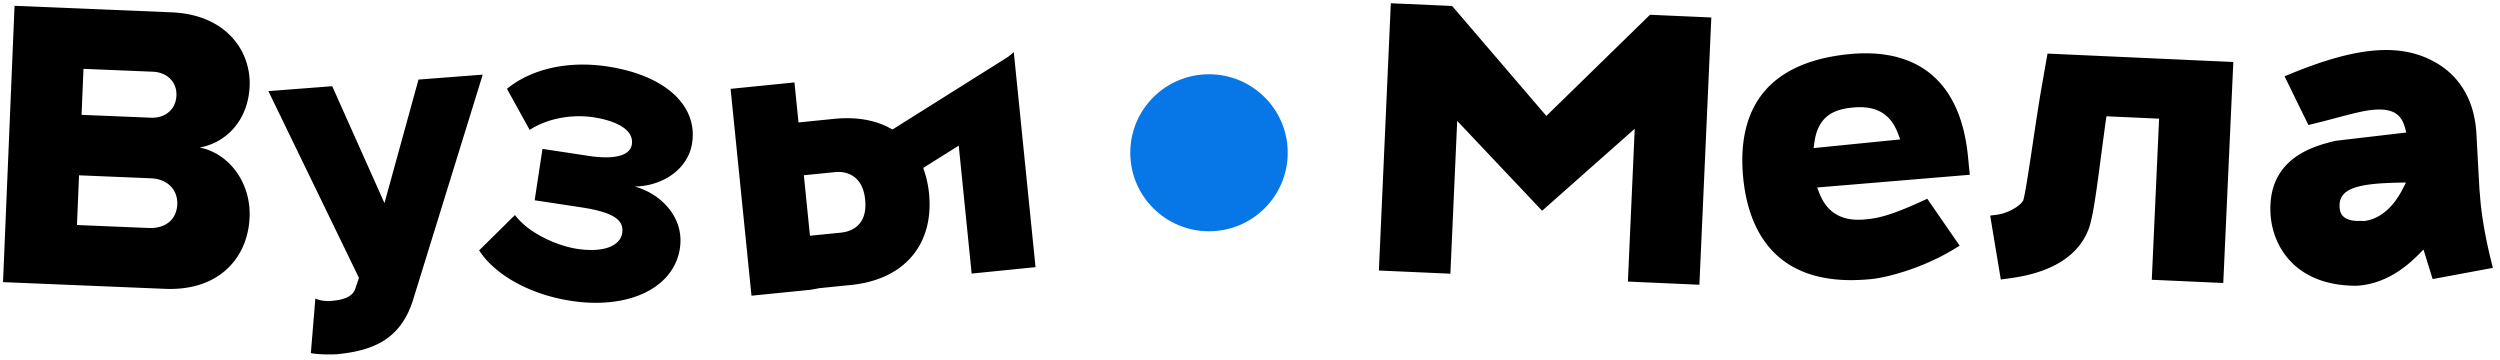 <svg width="271" height="39" viewBox="0 0 271 39" xmlns="http://www.w3.org/2000/svg"><title>5662FE2C-089E-433C-AF00-0E8458F5462C</title><g fill="none" fill-rule="evenodd"><path d="M131.055 8.048c-4.714 0-8.534 3.81-8.534 8.51 0 4.7 3.82 8.511 8.534 8.511 4.712 0 8.534-3.81 8.534-8.51 0-4.7-3.822-8.51-8.534-8.51" fill="#0777E8"/><path d="M91.176 25.216l-3.376.338-.663-6.557 3.376-.34c.118-.012.246-.018.382-.018.776 0 2.614.292 2.888 3 .3 2.958-1.724 3.487-2.607 3.577zM109.25 6.18l-12.507 7.859-.249-.136c-1.655-.908-3.718-1.253-6.063-1.02l-3.872.39-.44-4.338-6.923.696 2.266 22.423 6.445-.648.911-.17 3.433-.345c5.777-.582 9.017-4.393 8.455-9.947-.08-.8-.253-1.604-.509-2.39l-.115-.355 3.846-2.414 1.4 13.87 6.925-.696-2.355-23.295-.648.516zM196.594 16.052l.088-.63c.42-2.993 2.316-3.581 4.118-3.762 2.5-.247 4.115.6 4.955 2.846l.227.607-9.388.939zm16.728.84c-.732-7.271-4.57-11.114-11.099-11.114-.58 0-1.186.03-1.805.093-4.733.473-8.056 2.159-9.876 5.01-1.388 2.175-1.917 5.017-1.573 8.447.506 5.035 2.945 11.037 11.689 11.037.704 0 1.448-.04 2.213-.115 1.725-.174 5.513-1.17 8.875-3.204l.683-.411-3.512-5.091-.577.265c-3.774 1.736-5.073 1.867-6.117 1.972-2.524.259-4.17-.708-4.999-2.833l-.243-.624 16.548-1.38-.207-2.051zM167.625 12.568L157.409.648l-6.645-.295-1.293 28.971 7.75.345.739-16.565 9.206 9.742 10.038-8.888-.74 16.564 7.75.344 1.293-28.971-6.644-.295zM260.426 20.53c-1.426 2.771-3.258 3.308-4.028 3.406l-.02.021-.21.001-.168-.013c-2.339.121-2.365-1.118-2.387-1.513-.09-1.662 1.273-2.384 4.856-2.577.49-.028.995-.044 1.5-.054l.84-.016-.383.745zm9.61 7.736c-.633-2.528-1.07-5.104-1.203-7.068a20.75 20.75 0 0 1-.084-1.076l-.304-5.595c-.239-4.372-2.444-6.575-4.252-7.652-3.75-2.24-8.5-1.899-15.806 1.091l-.742.304 2.586 5.282.587-.145c.837-.204 1.59-.403 2.28-.586l.227-.06c1.795-.476 3.092-.819 4.22-.88.133-.007.262-.01.384-.01 1.542 0 2.394.596 2.762 1.932l.153.562-7.665.897c-2.187.531-7.388 1.788-7.056 7.89.199 3.607 2.742 7.821 9.26 7.821h.121c2.35-.148 4.562-1.268 6.615-3.33l.588-.592.99 3.2 6.532-1.213-.194-.772zM221.376 9.07c-.336 1.903-.69 4.262-1.003 6.343l-.03.209c-.51 3.392-.849 5.602-1.029 6.107-.316.602-1.655 1.386-2.808 1.54l-.77.103 1.15 6.925.724-.097c1.796-.243 7.214-.978 8.831-5.467.457-1.268.857-4.332 1.32-7.88l.09-.67c.14-1.06.279-2.121.422-3.13l.063-.448 5.71.258-.794 17.464 7.749.35 1.09-23.957-20.14-.911-.575 3.262zM41.676 22.02L36.012 9.345l-6.92.532 9.816 20.24-.384 1.144c-.276.878-1.192 1.248-2.687 1.364-.513.039-1.163-.04-1.653-.26l-.488 5.91c.7.16 2.247.17 2.845.122 3.923-.388 6.966-1.607 8.294-6.08L52.328 8.09l-6.963.536-3.69 13.394zM19.217 22.145c.062-1.482-.966-2.74-2.858-2.818l-7.792-.323-.223 5.388 7.791.323c1.844.076 3.015-.954 3.082-2.57zm-.092-11.791c.06-1.437-.98-2.514-2.556-2.58l-7.52-.312-.208 4.986 7.52.312c1.577.065 2.702-.923 2.764-2.406zM.328 30.583L1.577.63l17.02.706c5.944.246 8.621 4.225 8.464 7.997-.156 3.728-2.557 6.148-5.42 6.658 3.176.628 5.572 3.785 5.415 7.557-.182 4.357-3.269 8.007-9.165 7.762L.328 30.583zM51.94 27.138l3.88-3.827c1.509 2.002 4.599 3.34 6.744 3.665 2.921.443 4.672-.347 4.88-1.712.215-1.402-.906-2.252-4.458-2.791l-5.03-.764.85-5.57 5.03.764c2.627.398 4.46.036 4.658-1.255.236-1.55-1.615-2.547-4.17-2.935-2.255-.342-4.93.081-6.908 1.367l-2.46-4.45c2.427-2.01 6.343-3.115 10.89-2.424 6.29.955 9.8 4.243 9.18 8.3-.439 2.878-3.25 4.678-6.244 4.714 2.587.657 5.458 3.169 4.917 6.71-.66 4.316-5.59 6.626-11.769 5.687-4.698-.713-8.403-2.975-9.99-5.48" fill="#000"/></g></svg>